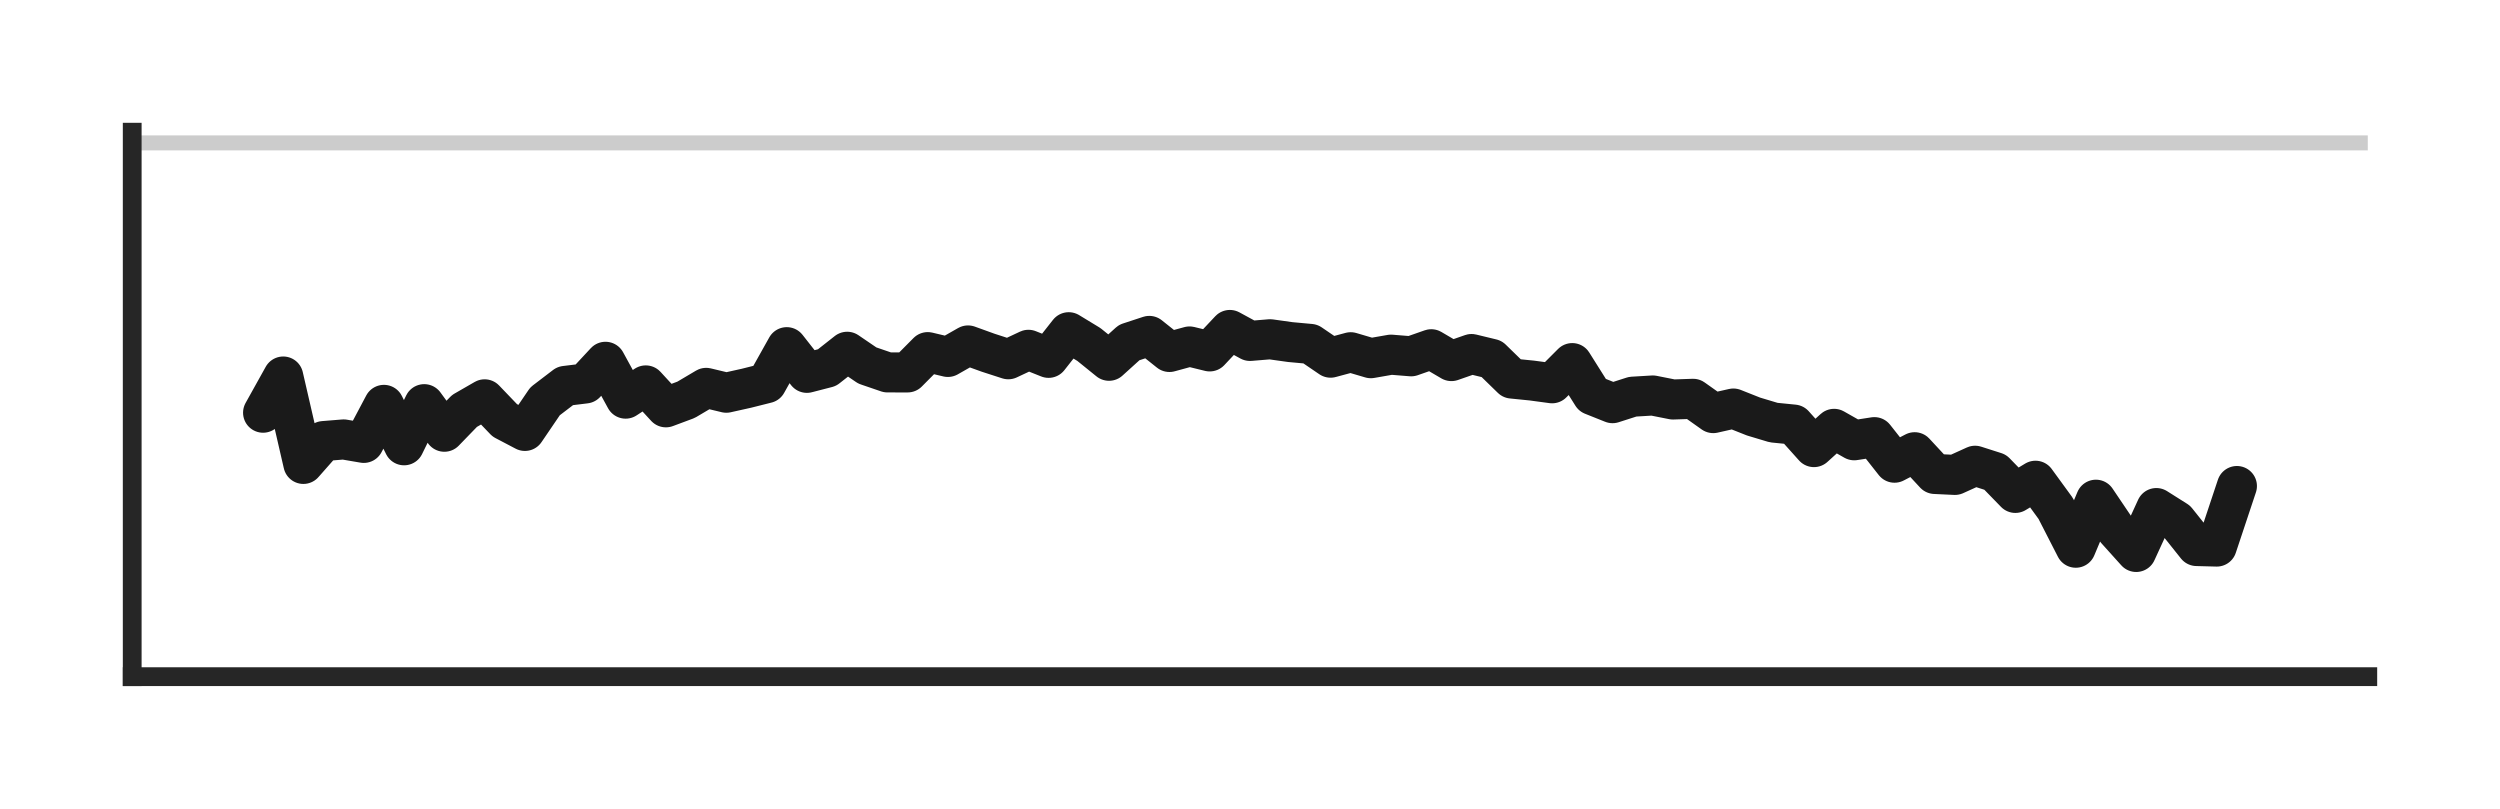 <?xml version="1.0" encoding="utf-8" standalone="no"?>
<!DOCTYPE svg PUBLIC "-//W3C//DTD SVG 1.1//EN"
  "http://www.w3.org/Graphics/SVG/1.1/DTD/svg11.dtd">
<!-- Created with matplotlib (https://matplotlib.org/) -->
<svg height="80.76pt" version="1.1" viewBox="0 0 249.6 80.76" width="249.6pt" xmlns="http://www.w3.org/2000/svg" xmlns:xlink="http://www.w3.org/1999/xlink">
 <defs>
  <style type="text/css">
*{stroke-linecap:butt;stroke-linejoin:round;}
  </style>
 </defs>
 <g id="figure_1">
  <g id="patch_1">
   <path d="M 0 80.76 
L 249.6 80.76 
L 249.6 0 
L 0 0 
z
" style="fill:none;"/>
  </g>
  <g id="axes_1">
   <g id="patch_2">
    <path d="M 13.2 67.56 
L 236.4 67.56 
L 236.4 13.2 
L 13.2 13.2 
z
" style="fill:none;"/>
   </g>
   <g id="matplotlib.axis_1"/>
   <g id="matplotlib.axis_2">
    <g id="ytick_1">
     <g id="line2d_1">
      <path clip-path="url(#pb0aca8a9f4)" d="M 13.2 14.266 
L 236.4 14.266 
" style="fill:none;stroke:#cccccc;stroke-linecap:round;stroke-width:1.5;"/>
     </g>
    </g>
   </g>
   <g id="line2d_2">
    <path clip-path="url(#pb0aca8a9f4)" d="M 26.267 41.204 
L 28.278 37.592 
L 30.289 46.316 
L 32.299 44.037 
L 34.31 43.874 
L 36.321 44.218 
L 38.332 40.423 
L 40.343 44.456 
L 42.354 40.353 
L 44.365 43.104 
L 46.376 41.028 
L 48.387 39.87 
L 50.397 41.968 
L 52.408 43.023 
L 54.419 40.065 
L 56.43 38.53 
L 58.441 38.284 
L 60.452 36.122 
L 62.463 39.799 
L 64.474 38.481 
L 66.484 40.666 
L 68.495 39.916 
L 70.506 38.726 
L 72.517 39.209 
L 74.528 38.761 
L 76.539 38.255 
L 78.55 34.662 
L 80.561 37.224 
L 82.572 36.704 
L 84.582 35.121 
L 86.593 36.491 
L 88.604 37.18 
L 90.615 37.182 
L 92.626 35.156 
L 94.637 35.636 
L 96.648 34.49 
L 98.659 35.217 
L 100.669 35.868 
L 102.68 34.925 
L 104.691 35.726 
L 106.702 33.17 
L 108.713 34.393 
L 110.724 36.019 
L 112.735 34.199 
L 114.746 33.538 
L 116.756 35.14 
L 118.767 34.591 
L 120.778 35.084 
L 122.789 32.944 
L 124.8 34.038 
L 126.811 33.871 
L 128.822 34.153 
L 130.833 34.338 
L 132.844 35.709 
L 134.854 35.168 
L 136.865 35.762 
L 138.876 35.41 
L 140.887 35.573 
L 142.898 34.869 
L 144.909 36.049 
L 146.92 35.347 
L 148.931 35.834 
L 150.941 37.792 
L 152.952 37.995 
L 154.963 38.266 
L 156.974 36.253 
L 158.985 39.448 
L 160.996 40.251 
L 163.007 39.606 
L 165.018 39.486 
L 167.028 39.885 
L 169.039 39.818 
L 171.05 41.243 
L 173.061 40.789 
L 175.072 41.587 
L 177.083 42.191 
L 179.094 42.392 
L 181.105 44.637 
L 183.116 42.817 
L 185.126 43.957 
L 187.137 43.645 
L 189.148 46.195 
L 191.159 45.151 
L 193.17 47.319 
L 195.181 47.414 
L 197.192 46.501 
L 199.203 47.144 
L 201.213 49.211 
L 203.224 47.998 
L 205.235 50.759 
L 207.246 54.683 
L 209.257 49.892 
L 211.268 52.873 
L 213.279 55.107 
L 215.29 50.725 
L 217.301 51.995 
L 219.311 54.515 
L 221.322 54.568 
L 223.333 48.525 
" style="fill:none;stroke:#1a1a1a;stroke-linecap:round;stroke-width:4;"/>
   </g>
   <g id="patch_3">
    <path d="M 13.2 67.56 
L 13.2 13.2 
" style="fill:none;stroke:#262626;stroke-linecap:square;stroke-linejoin:miter;stroke-width:1.875;"/>
   </g>
   <g id="patch_4">
    <path d="M 13.2 67.56 
L 236.4 67.56 
" style="fill:none;stroke:#262626;stroke-linecap:square;stroke-linejoin:miter;stroke-width:1.875;"/>
   </g>
  </g>
 </g>
 <defs>
  <clipPath id="pb0aca8a9f4">
   <rect height="54.36" width="223.2" x="13.2" y="13.2"/>
  </clipPath>
 </defs>
</svg>
